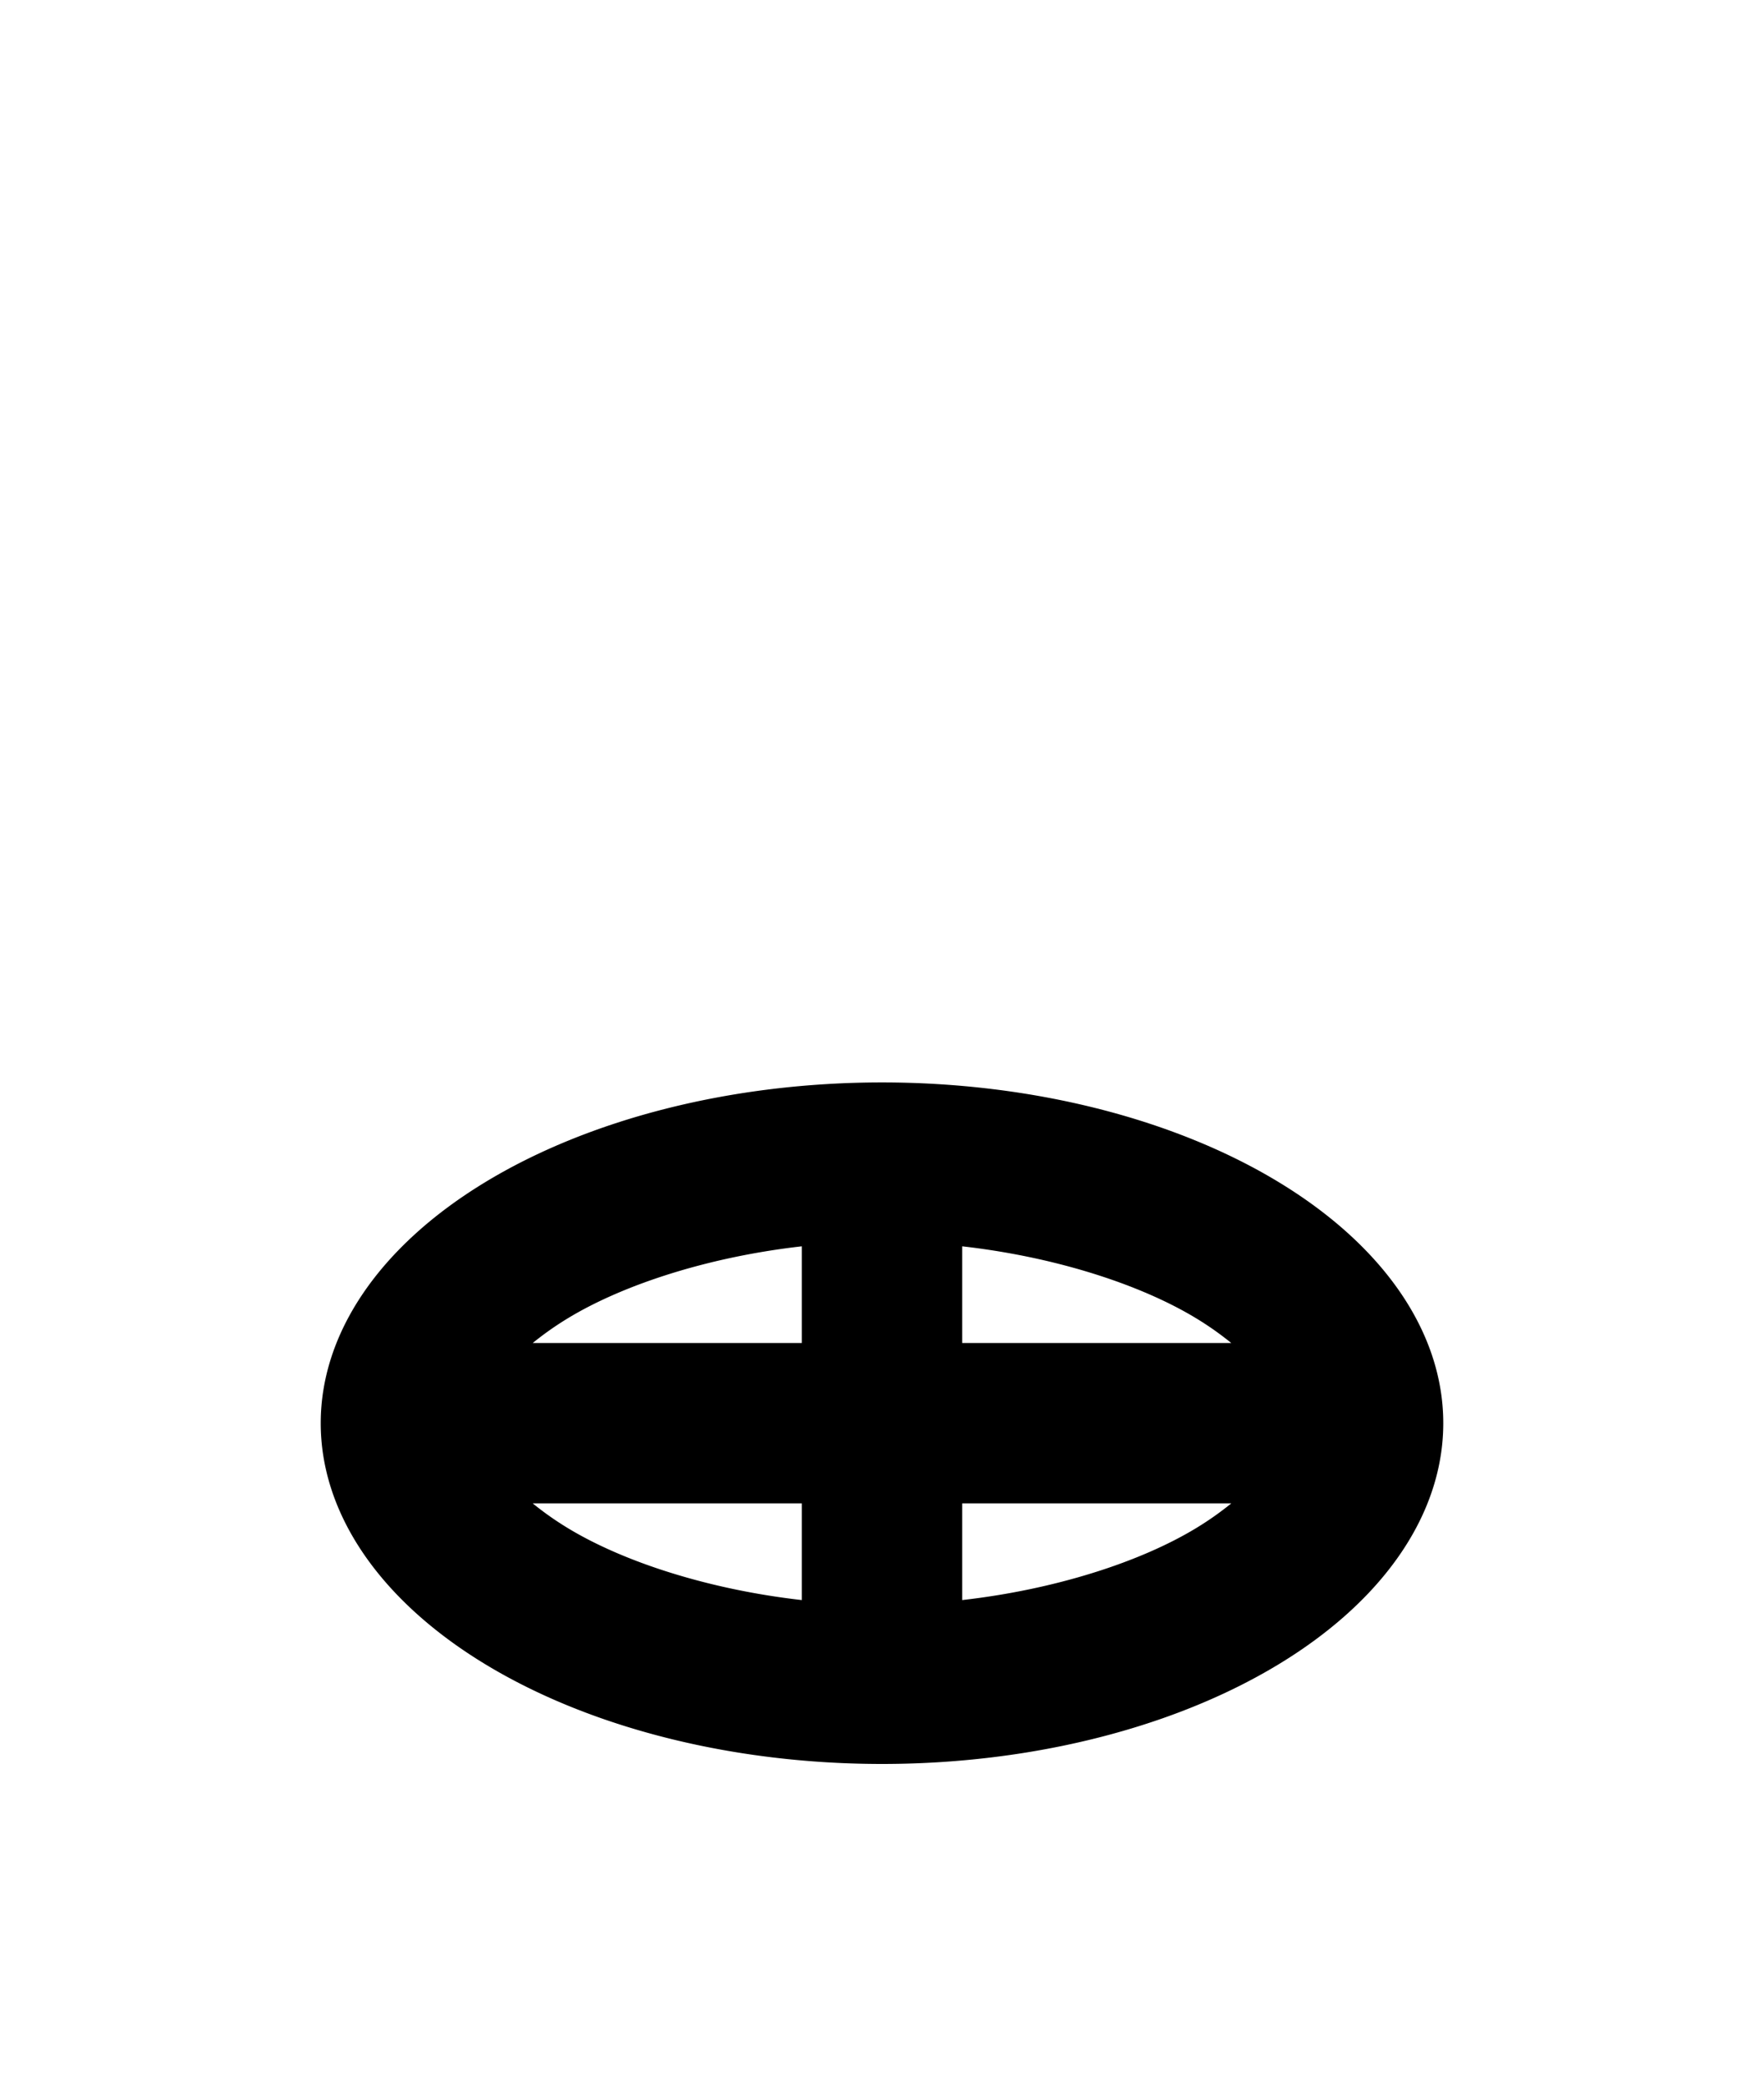 <?xml version="1.0" encoding="UTF-8" standalone="no"?>
<!-- Created with Inkscape (http://www.inkscape.org/) -->

<svg
   width="110mm"
   height="130mm"
   viewBox="0 0 110 130"
   version="1.1"
   id="svg1"
   inkscape:version="1.3.2 (091e20ef0f, 2023-11-25, custom)"
   sodipodi:docname="ma.svg"
   xmlns:inkscape="http://www.inkscape.org/namespaces/inkscape"
   xmlns:sodipodi="http://sodipodi.sourceforge.net/DTD/sodipodi-0.dtd"
   xmlns="http://www.w3.org/2000/svg"
   xmlns:svg="http://www.w3.org/2000/svg">
  <sodipodi:namedview
     id="namedview1"
     pagecolor="#505050"
     bordercolor="#eeeeee"
     borderopacity="1"
     inkscape:showpageshadow="0"
     inkscape:pageopacity="0"
     inkscape:pagecheckerboard="0"
     inkscape:deskcolor="#505050"
     inkscape:document-units="mm"
     showgrid="true"
     inkscape:zoom="1.2732044"
     inkscape:cx="206.56542"
     inkscape:cy="278.43134"
     inkscape:window-width="674"
     inkscape:window-height="733"
     inkscape:window-x="685"
     inkscape:window-y="5"
     inkscape:window-maximized="1"
     inkscape:current-layer="layer1">
    <inkscape:grid
       id="grid1"
       units="mm"
       originx="0"
       originy="0"
       spacingx="2.5"
       spacingy="2.5"
       empcolor="#ffffff"
       empopacity="0.302"
       color="#ffffff"
       opacity="0.149"
       empspacing="4"
       dotted="false"
       gridanglex="30"
       gridanglez="30"
       visible="true" />
  </sodipodi:namedview>
  <defs
     id="defs1" />
  <g
     inkscape:label="Layer 1"
     inkscape:groupmode="layer"
     id="layer1">
    <path
       id="path1-5"
       style="vector-effect:non-scaling-stroke;fill:#000000;stroke-width:0.273;-inkscape-stroke:hairline"
       d="M 55 67.5 A 35 21.25 0 0 0 20 88.75 A 35 21.25 0 0 0 55 110 A 35 21.25 0 0 0 90 88.75 A 35 21.25 0 0 0 55 67.5 z M 50 77.72 L 50 83.75 L 33.219 83.75 C 33.841 83.248 34.54 82.736 35.404 82.211 C 38.912 80.081 44.237 78.374 50 77.72 z M 60 77.72 C 65.763 78.374 71.087 80.081 74.595 82.211 C 75.46 82.736 76.159 83.248 76.781 83.75 L 60 83.75 L 60 77.72 z M 33.218 93.75 L 50 93.75 L 50 99.78 C 44.237 99.126 38.912 97.419 35.404 95.289 C 34.539 94.764 33.84 94.252 33.218 93.75 z M 60 93.75 L 76.782 93.75 C 76.159 94.252 75.46 94.764 74.595 95.289 C 71.087 97.419 65.763 99.126 60 99.78 L 60 93.75 z " />
  </g>
</svg>
